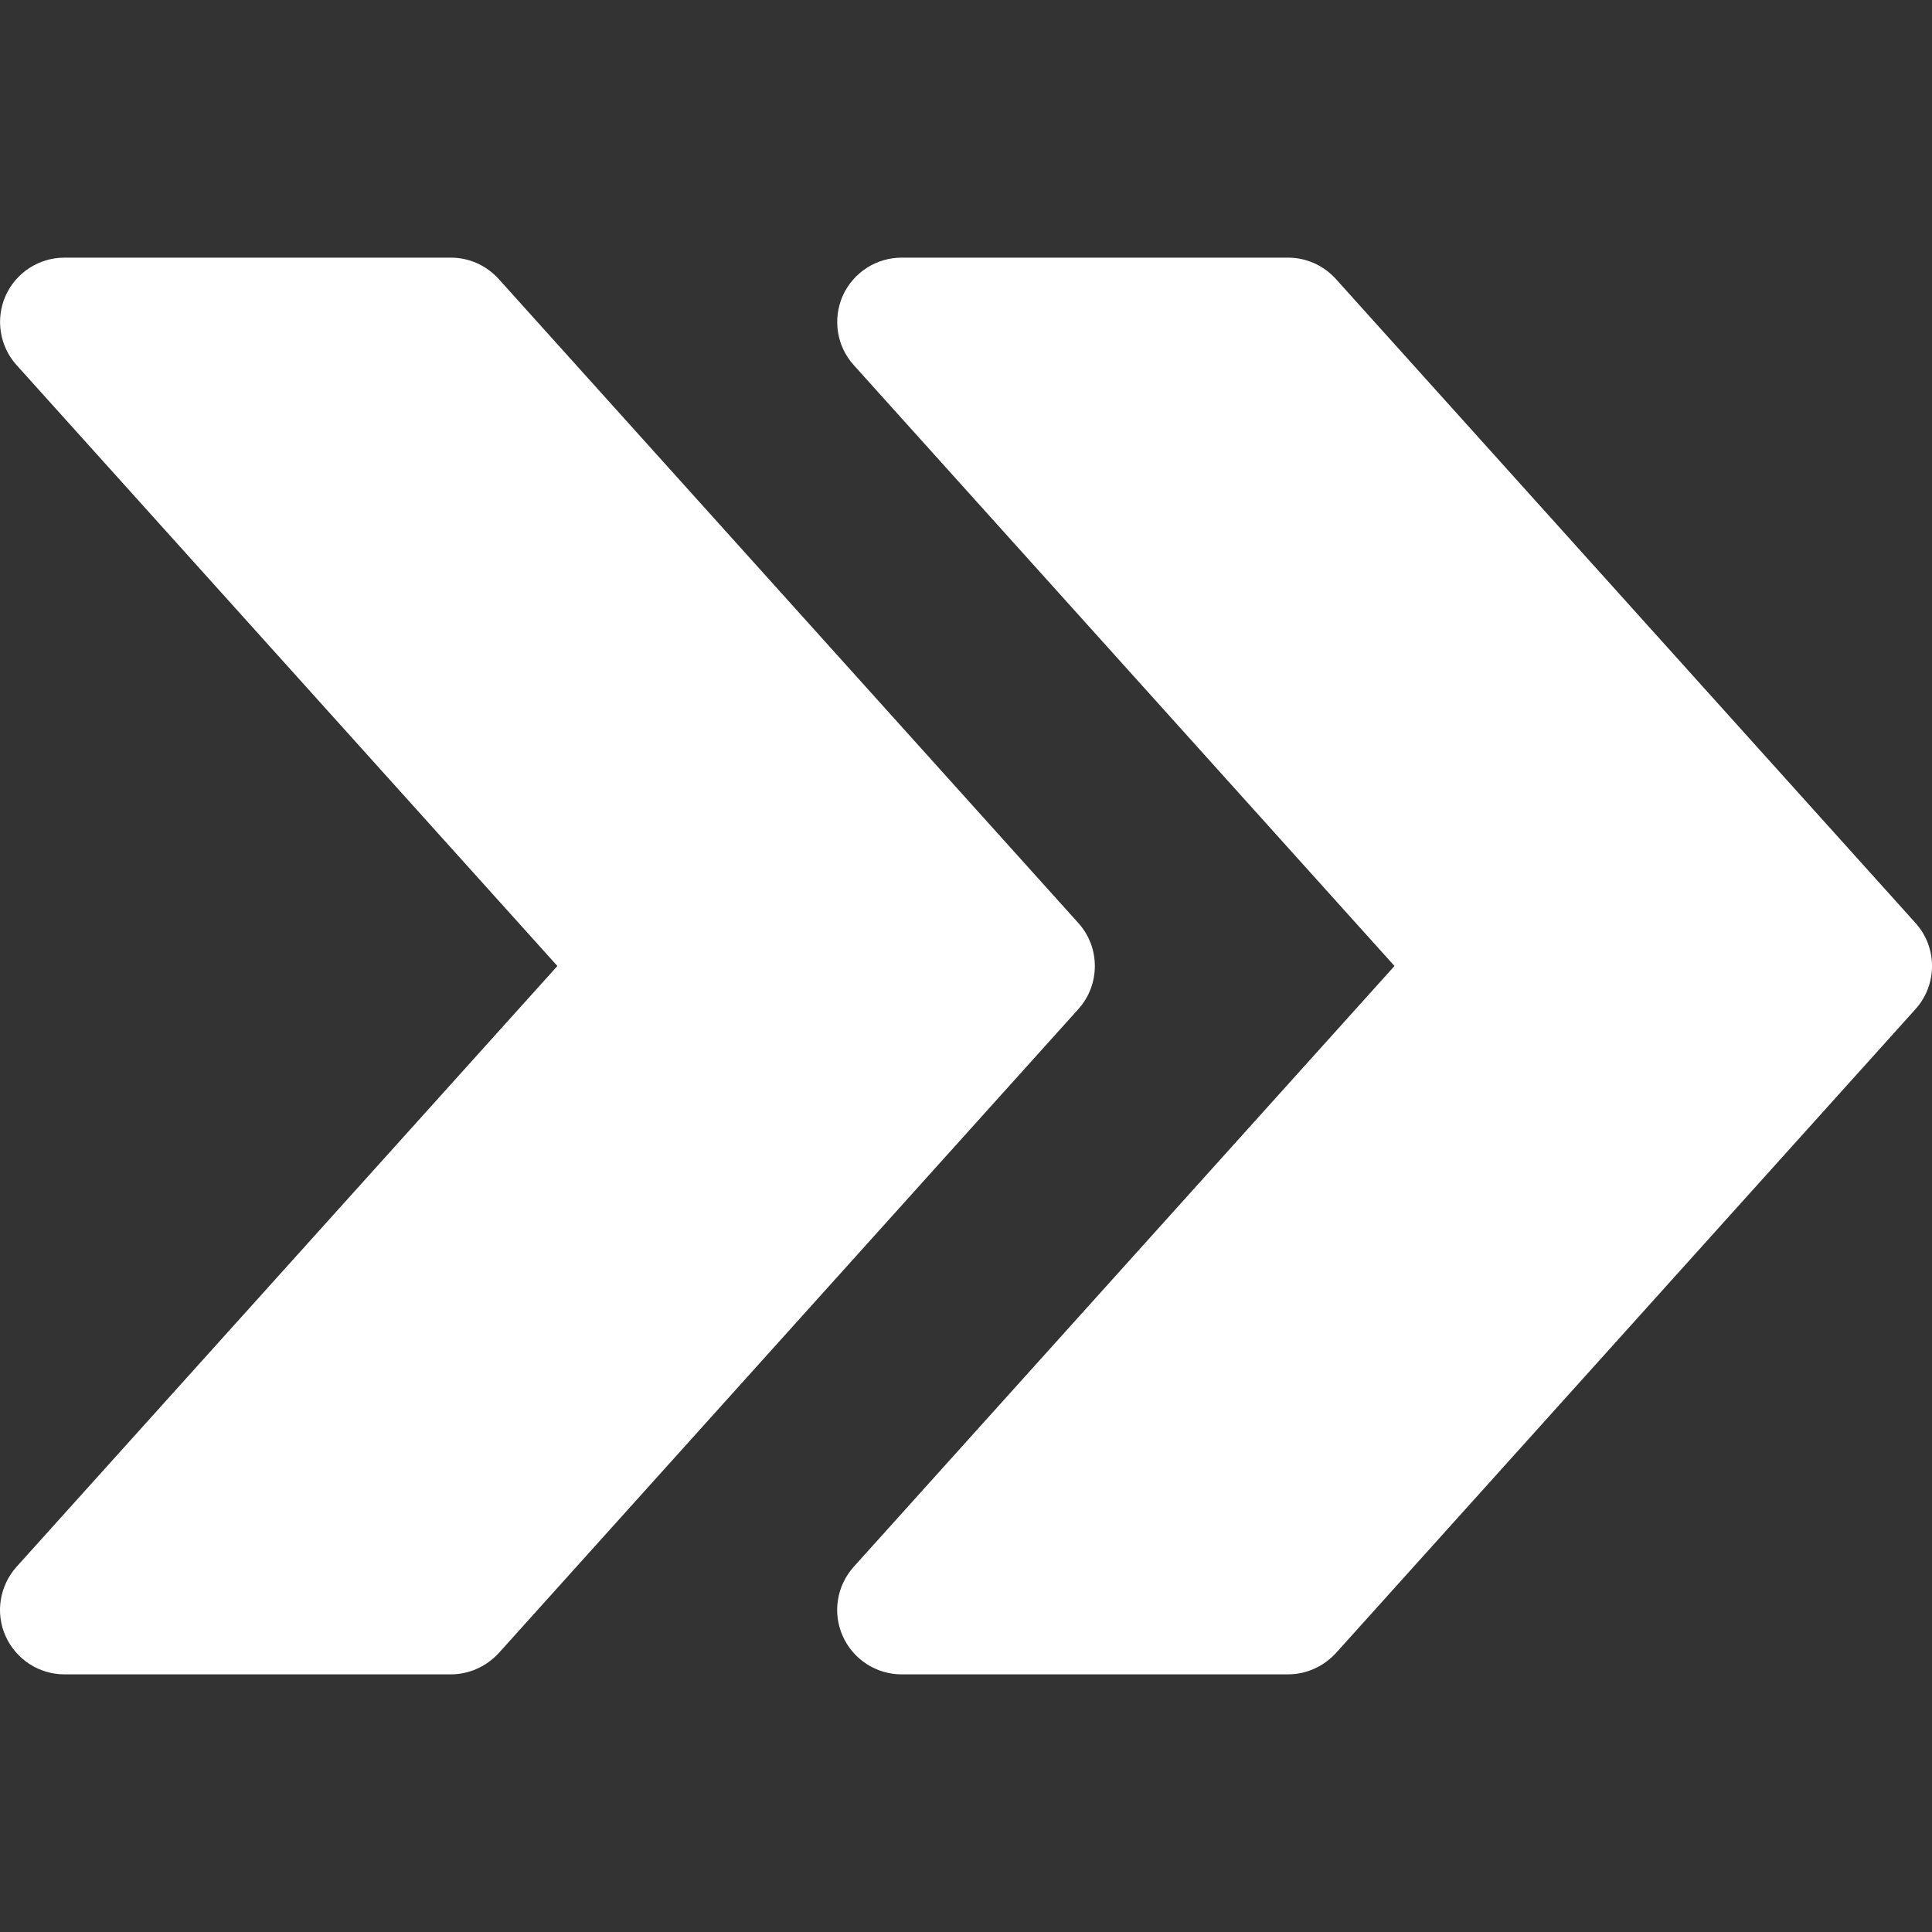 <svg width="28" height="28" viewBox="0 0 28 28" fill="none" xmlns="http://www.w3.org/2000/svg">
<rect x="0" y="0" width="28" height="28" fill="#333333" stroke="none"/>
<g clip-path="url(#clip0_2767_1582)">
<path d="M27.761 13.377L19.361 4.044C19.182 3.846 18.932 3.734 18.667 3.734H13.067C12.887 3.734 12.71 3.786 12.559 3.884C12.408 3.982 12.288 4.122 12.214 4.286C12.065 4.624 12.126 5.018 12.373 5.291L20.21 14L12.373 22.707C12.126 22.982 12.063 23.376 12.214 23.712C12.365 24.05 12.699 24.266 13.067 24.266H18.667C18.932 24.266 19.182 24.152 19.361 23.958L27.761 14.625C28.08 14.271 28.08 13.729 27.761 13.377Z" fill="white"/>
<path d="M15.628 13.377L7.228 4.044C7.049 3.846 6.799 3.734 6.534 3.734H0.934C0.754 3.734 0.578 3.786 0.426 3.884C0.275 3.982 0.155 4.122 0.081 4.286C-0.068 4.624 -0.006 5.018 0.24 5.291L8.078 14L0.24 22.707C-0.006 22.982 -0.07 23.376 0.081 23.712C0.233 24.05 0.567 24.266 0.934 24.266H6.534C6.799 24.266 7.049 24.152 7.228 23.958L15.628 14.625C15.947 14.271 15.947 13.729 15.628 13.377Z" fill="white"/>
</g>
<defs>
<clipPath id="clip0_2767_1582">
<rect width="28" height="28" fill="white"/>
</clipPath>
</defs>
</svg>

